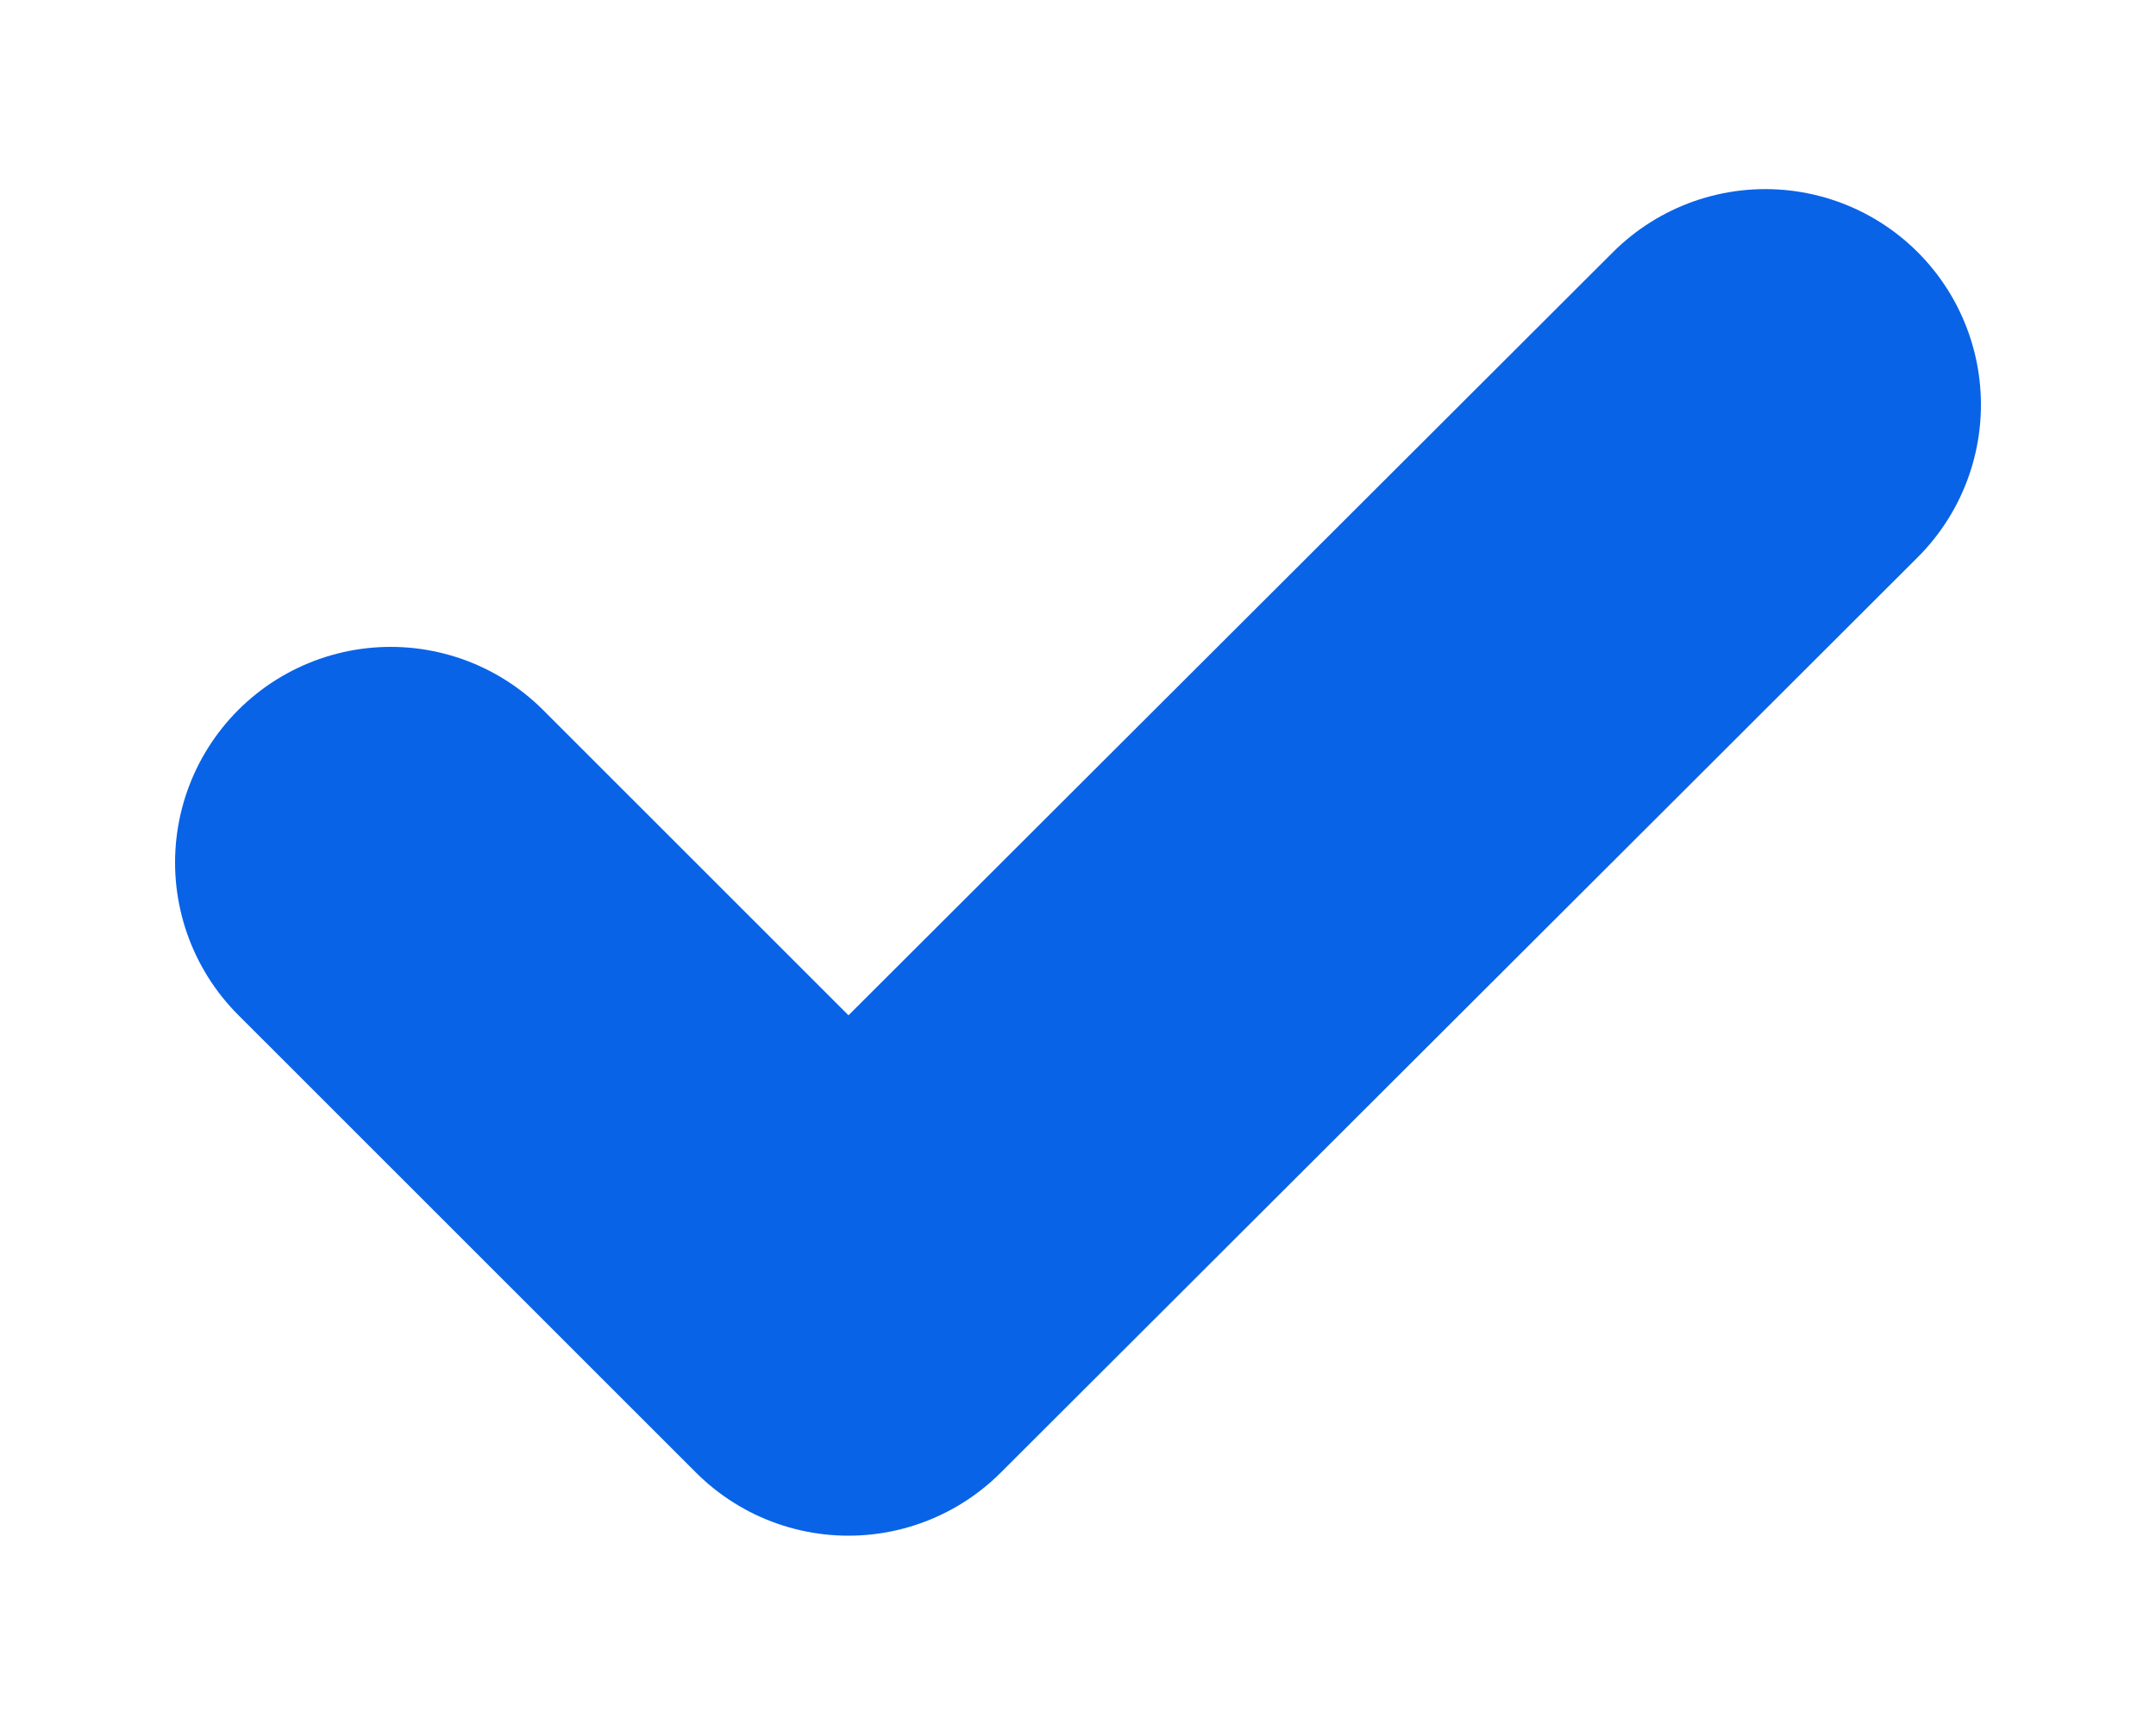 <svg width="10" height="8" viewBox="0 0 10 8" fill="none" xmlns="http://www.w3.org/2000/svg">
<path d="M1.812 4L3.935 6.122L8.188 1.877" stroke="#0863E7" stroke-width="2" stroke-linecap="round" stroke-linejoin="round"/>
</svg>
